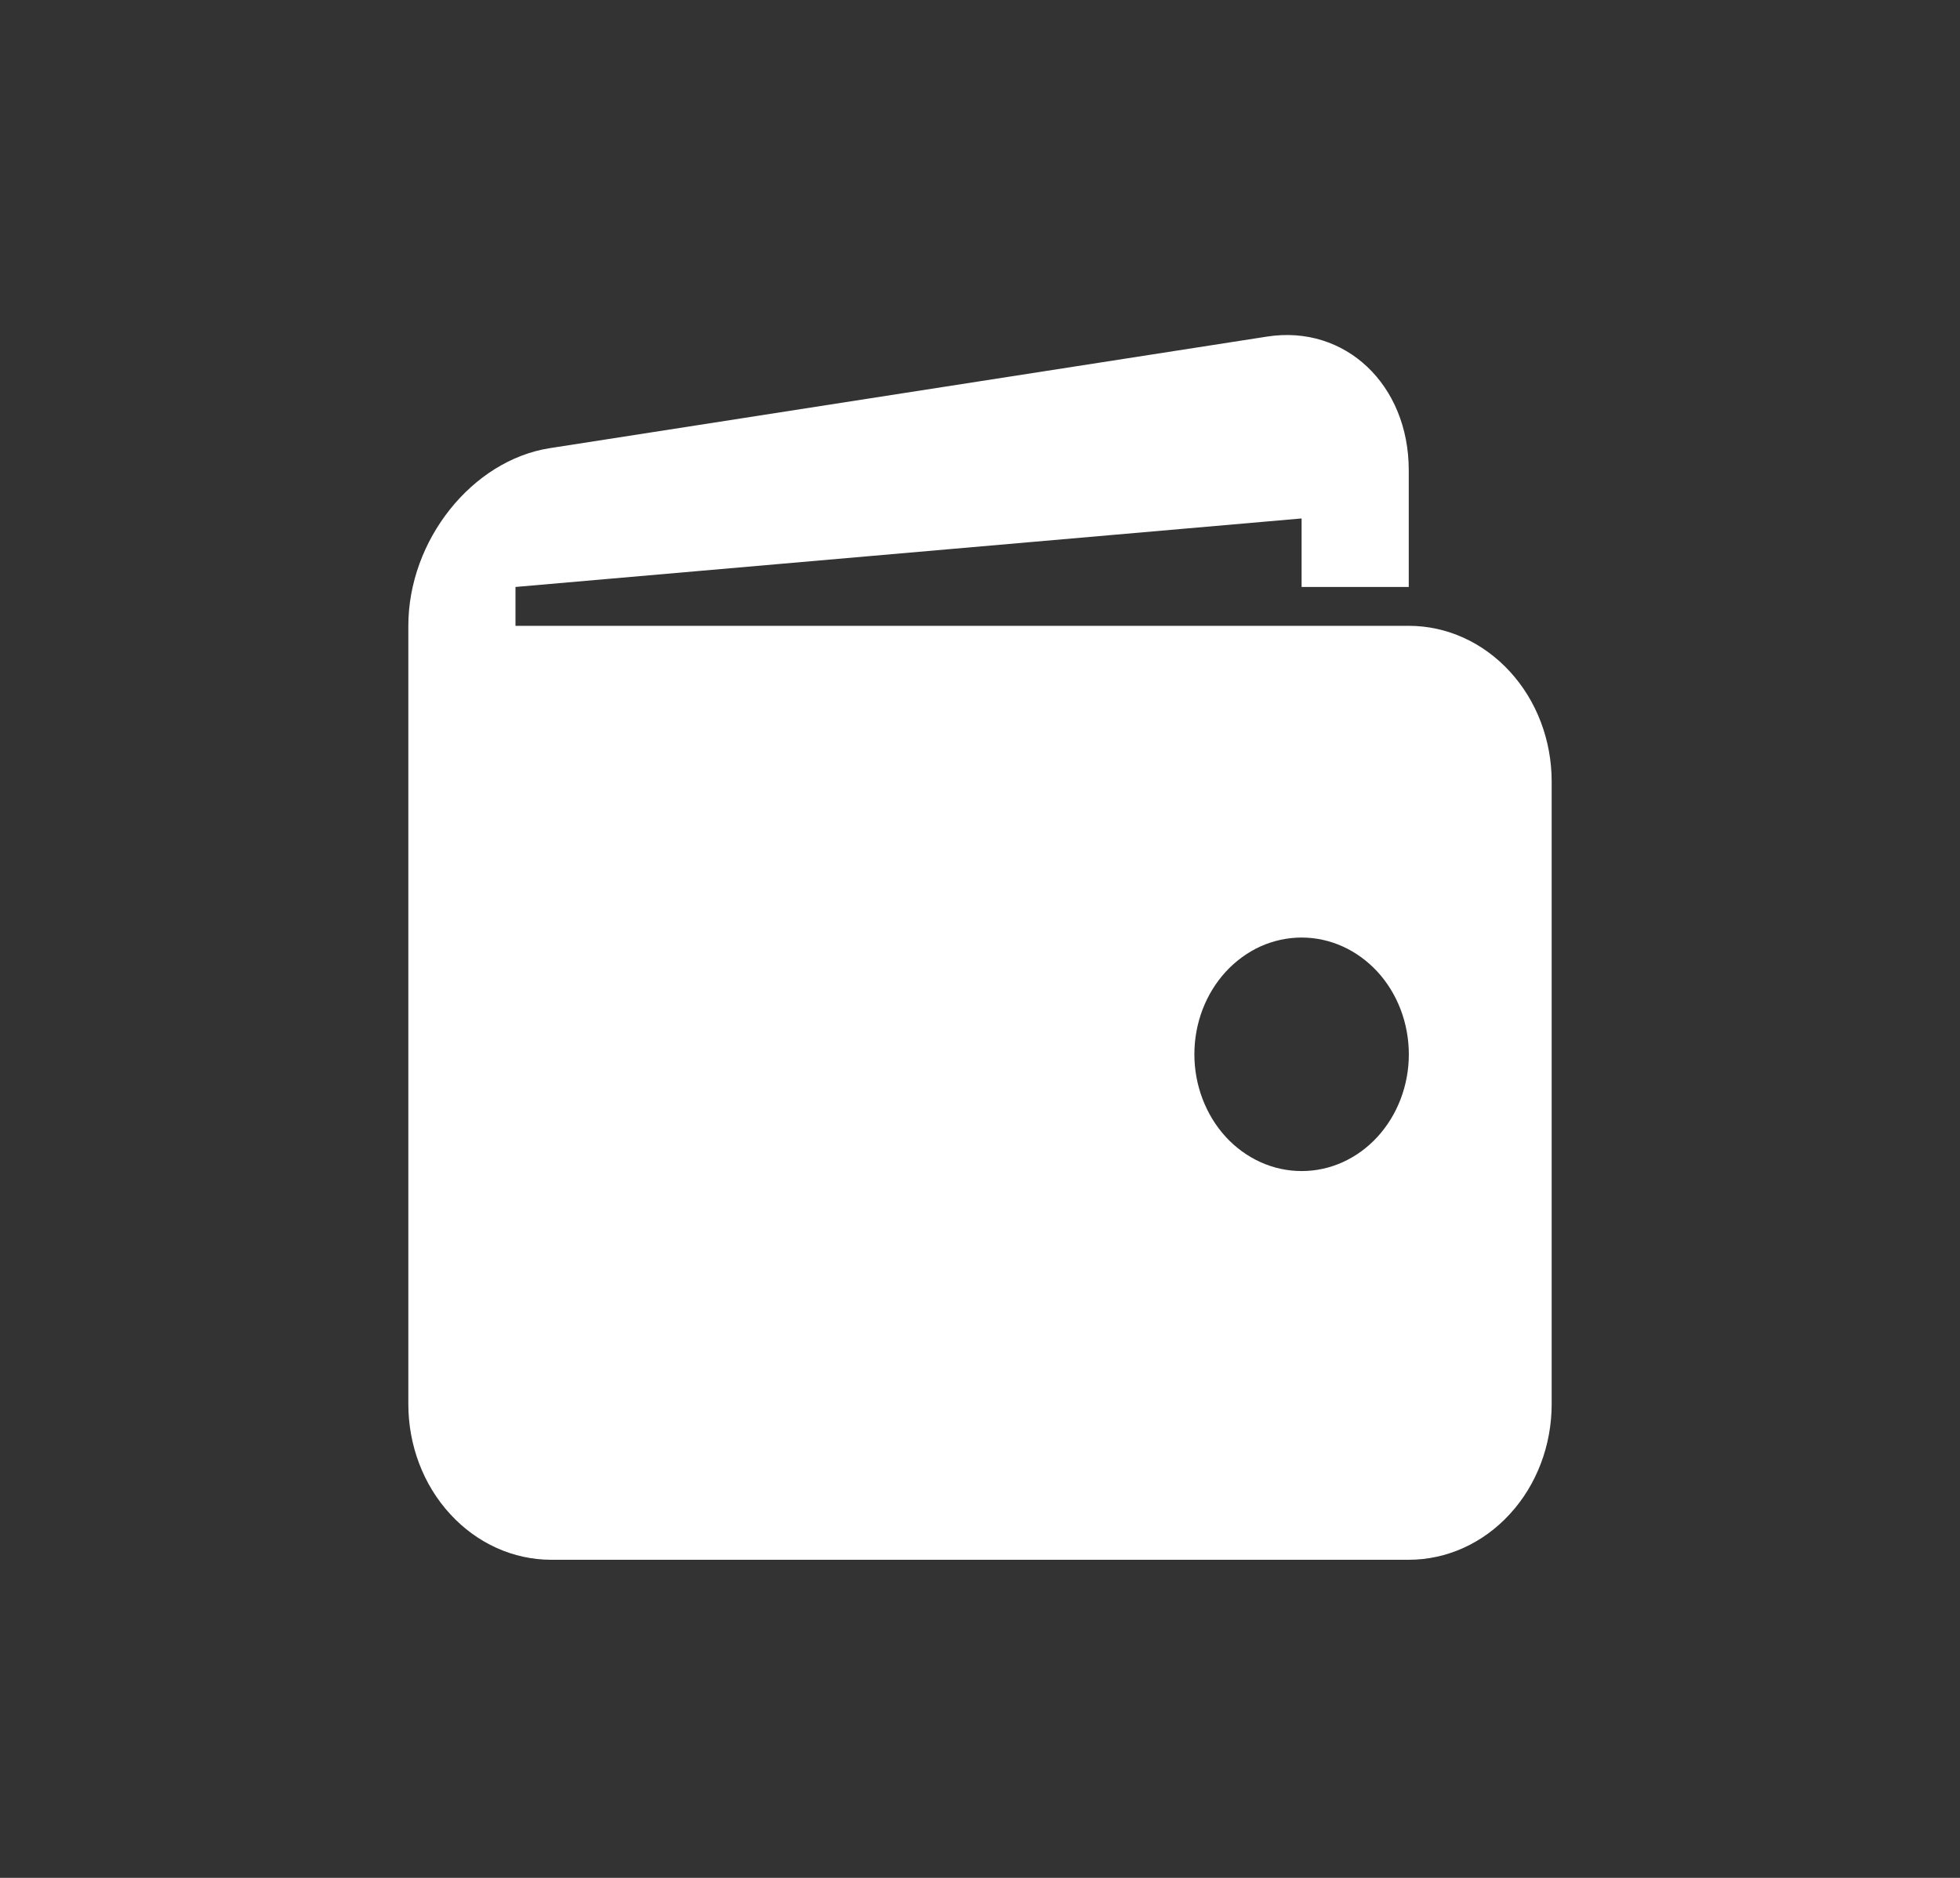 <svg width="24" height="23" viewBox="0 0 24 23" fill="none" xmlns="http://www.w3.org/2000/svg">
<rect x="0" y="0" width="24" height="23" fill="#333333" stroke="none"/>
<path d="M17.25 7.665H6.312V7.189L15.938 6.35V7.189H17.25V5.759C17.25 4.71 16.47 3.975 15.518 4.122L6.732 5.489C5.78 5.638 5 6.617 5 7.665V17.197C5 17.703 5.184 18.188 5.513 18.545C5.841 18.903 6.286 19.104 6.75 19.104H17.25C17.714 19.104 18.159 18.903 18.487 18.545C18.816 18.188 19 17.703 19 17.197V9.572C19 9.066 18.816 8.581 18.487 8.224C18.159 7.866 17.714 7.665 17.25 7.665V7.665ZM15.938 14.343C15.765 14.343 15.594 14.306 15.435 14.234C15.276 14.162 15.131 14.057 15.009 13.924C14.887 13.791 14.791 13.633 14.725 13.46C14.659 13.286 14.625 13.1 14.625 12.913C14.625 12.725 14.659 12.539 14.725 12.365C14.791 12.192 14.888 12.034 15.01 11.901C15.132 11.769 15.277 11.663 15.436 11.591C15.595 11.52 15.766 11.483 15.938 11.483C16.287 11.483 16.62 11.634 16.867 11.902C17.113 12.17 17.251 12.534 17.251 12.914C17.251 13.293 17.112 13.657 16.866 13.925C16.62 14.193 16.286 14.344 15.938 14.343Z" fill="white"/>
</svg>

